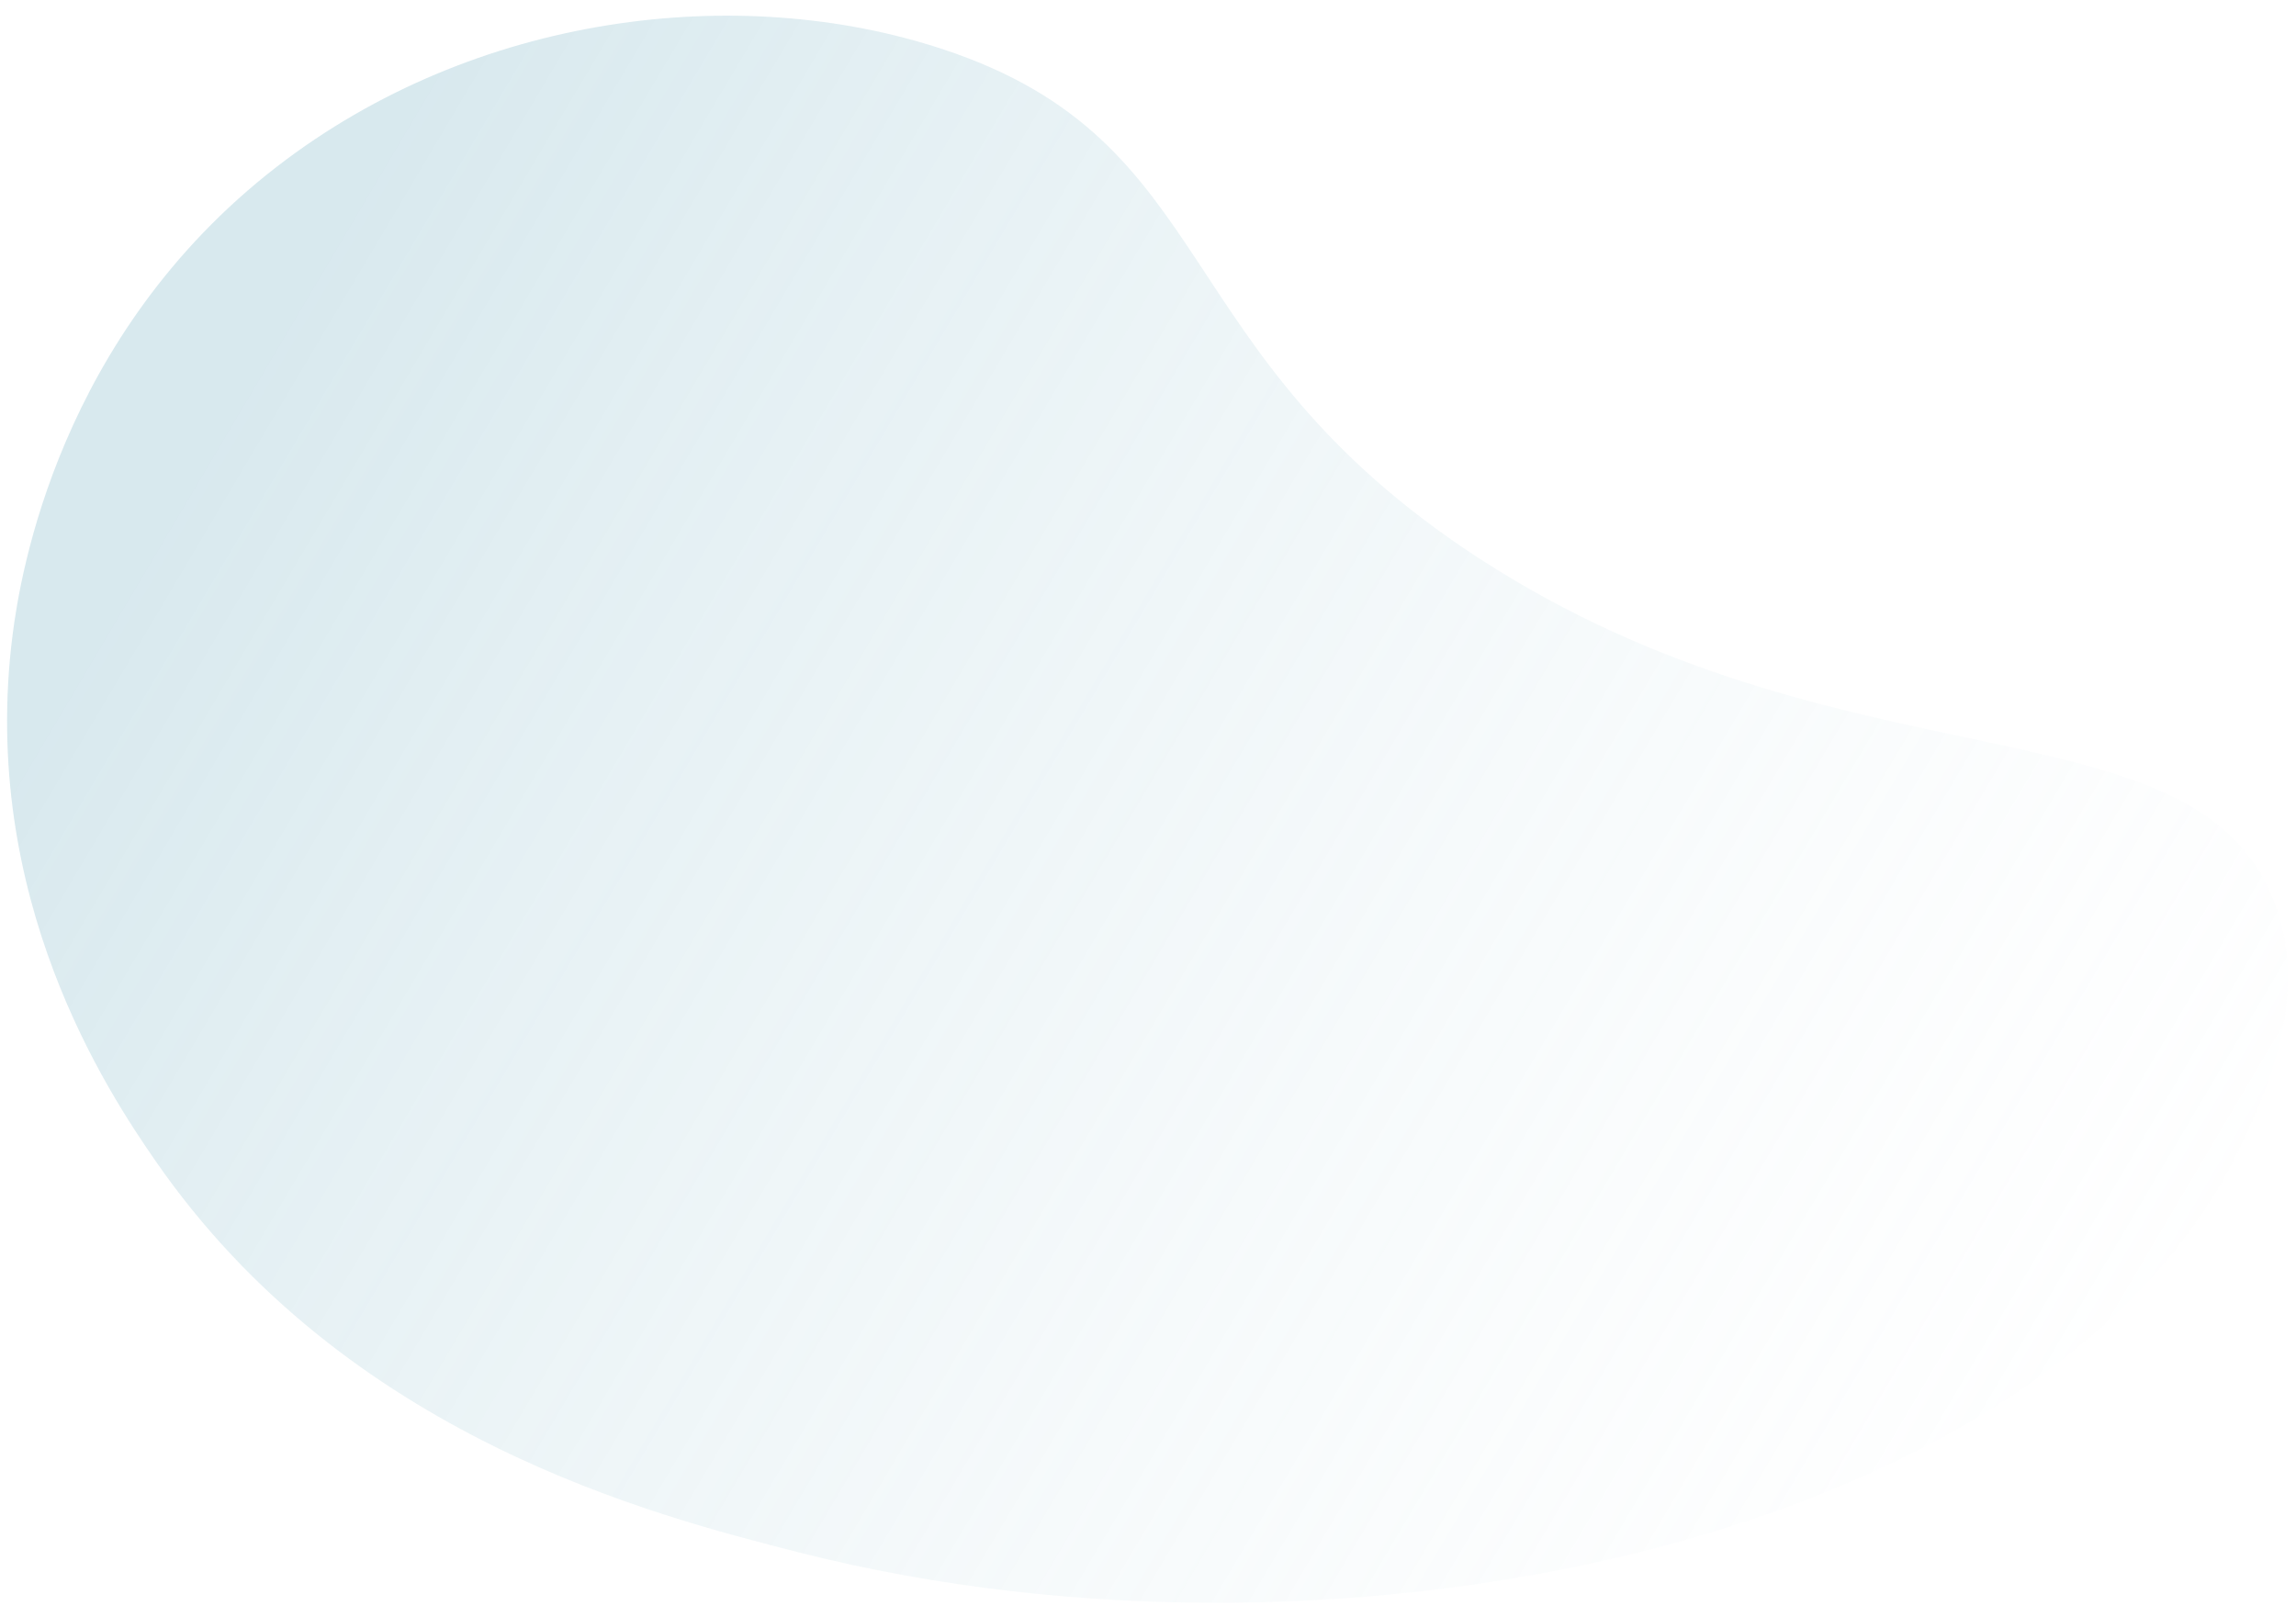 <svg width="968" height="682" viewBox="0 0 968 682" fill="none" xmlns="http://www.w3.org/2000/svg">
<path d="M959.016 380.803C926.037 293.078 776.783 335.12 623.341 235.28C490.449 148.79 515.62 59.84 397.689 20.812C311.537 -7.717 200.254 5.73 116.769 70.253C24.708 141.39 8.491 242.666 5.332 267.531C-8.961 379.014 45.87 461.041 65.45 489.374C146.137 606.062 275.031 638.862 336.855 654.627C569.117 713.774 868.55 647.166 945.228 482.101C955.288 460.499 973.897 420.413 959.016 380.803Z" fill="url(#paint0_linear)" fill-opacity="0.31"/>
<defs>
<linearGradient id="paint0_linear" x1="144.05" y1="87.375" x2="1043.24" y2="620.286" gradientUnits="userSpaceOnUse">
<stop stop-color="#80B7C8"/>
<stop offset="1" stop-color="white" stop-opacity="0"/>
</linearGradient>
</defs>
</svg>
